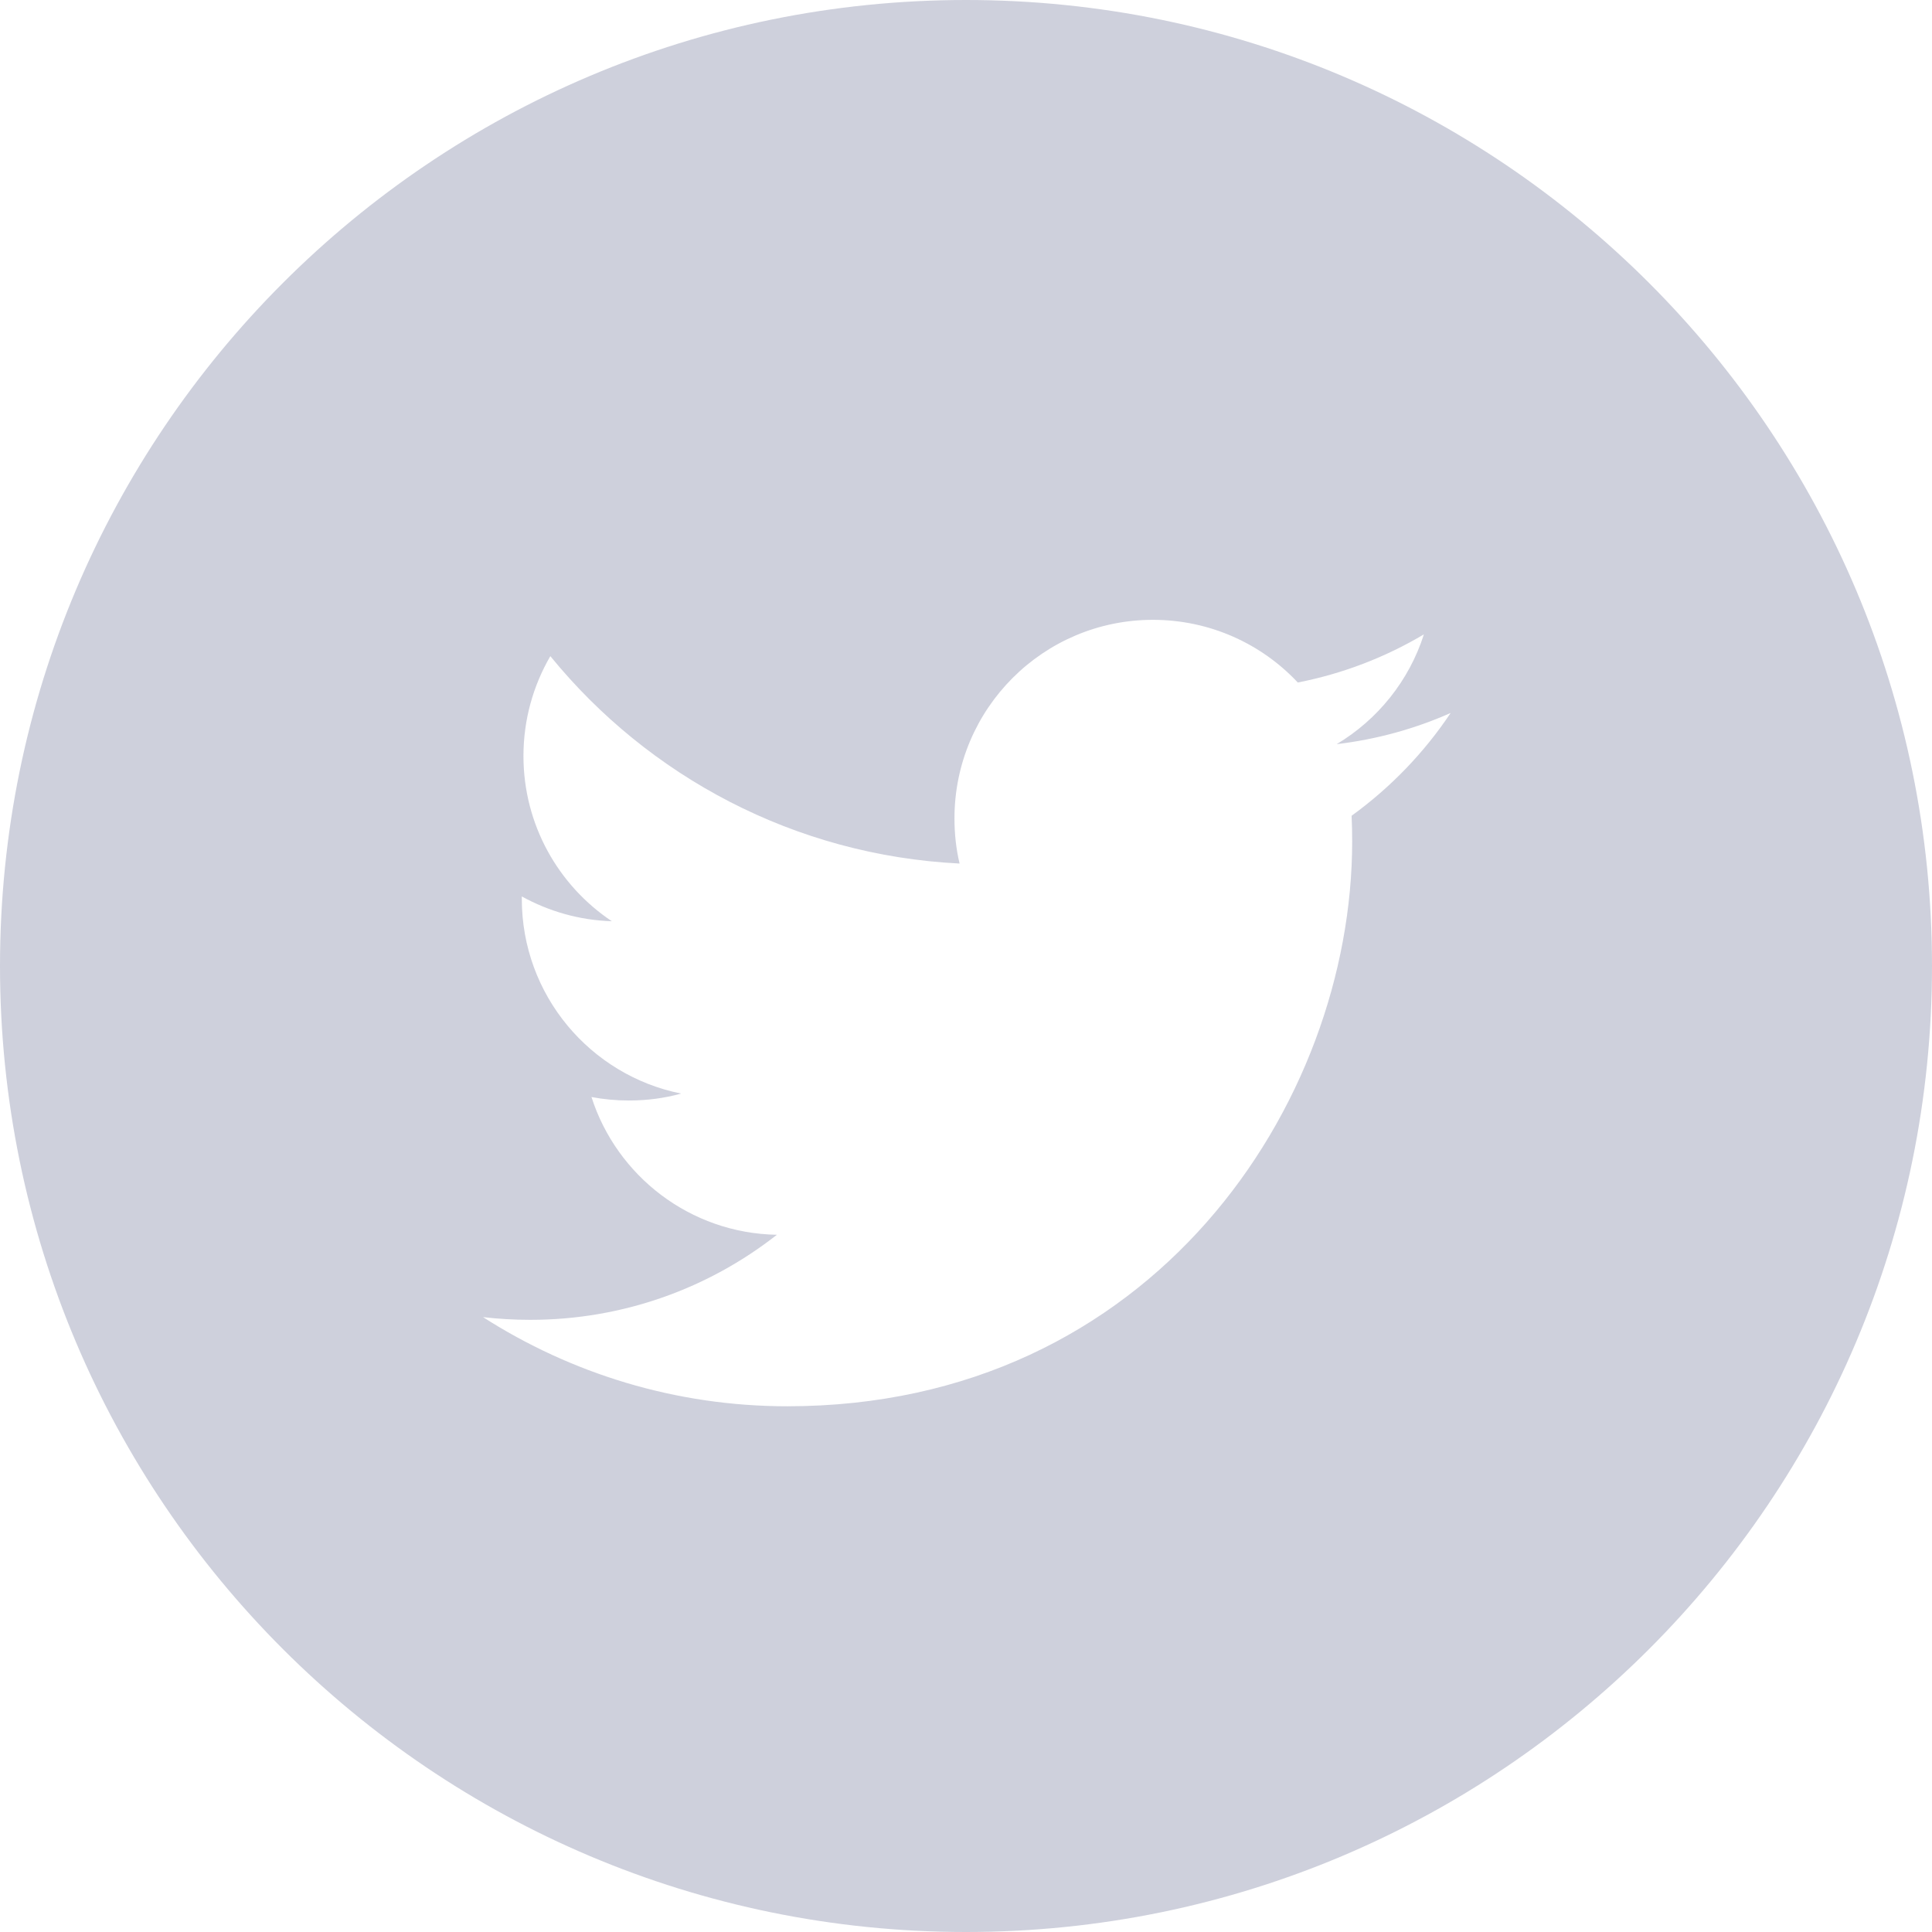 <?xml version="1.0" encoding="UTF-8"?>
<svg width="34px" height="34px" viewBox="0 0 34 34" version="1.1" xmlns="http://www.w3.org/2000/svg" xmlns:xlink="http://www.w3.org/1999/xlink">
    <defs></defs>
    <g id="desktop" stroke="none" stroke-width="1" fill="none" fill-rule="evenodd" fill-opacity="0.2">
        <g id="06-rwd-mobile" transform="translate(-171, -4268)" fill="#0C1751">
            <g id="form" transform="translate(0, 3885)">
                <g id="social" transform="translate(0, 360)">
                    <g id="icons" transform="translate(55, 23)">
                        <path d="M133,34 C123.61,34 116,26.39 116,17 C116,7.612 123.61,0 133,0 C142.389,0 150,7.612 150,17 C150,26.39 142.389,34 133,34 Z M141.529,12.547 C140.903,12.825 140.228,13.012 139.523,13.096 C140.244,12.665 140.798,11.98 141.058,11.164 C140.383,11.565 139.636,11.855 138.839,12.011 C138.203,11.332 137.295,10.908 136.289,10.908 C134.361,10.908 132.797,12.473 132.797,14.402 C132.797,14.676 132.826,14.942 132.887,15.197 C129.983,15.052 127.409,13.662 125.685,11.547 C125.384,12.065 125.212,12.665 125.212,13.304 C125.212,14.516 125.829,15.585 126.767,16.212 C126.194,16.195 125.655,16.036 125.183,15.776 L125.183,15.819 C125.183,17.512 126.388,18.925 127.987,19.245 C127.693,19.327 127.385,19.367 127.065,19.367 C126.841,19.367 126.621,19.346 126.409,19.306 C126.853,20.693 128.143,21.704 129.672,21.73 C128.476,22.668 126.97,23.227 125.333,23.227 C125.051,23.227 124.773,23.211 124.5,23.179 C126.046,24.168 127.882,24.748 129.855,24.748 C136.282,24.748 139.796,19.424 139.796,14.808 C139.796,14.656 139.793,14.504 139.786,14.356 C140.468,13.862 141.062,13.247 141.529,12.547 Z" id="social-twitter"></path>
                    </g>
                </g>
            </g>
        </g>
    </g>
</svg>